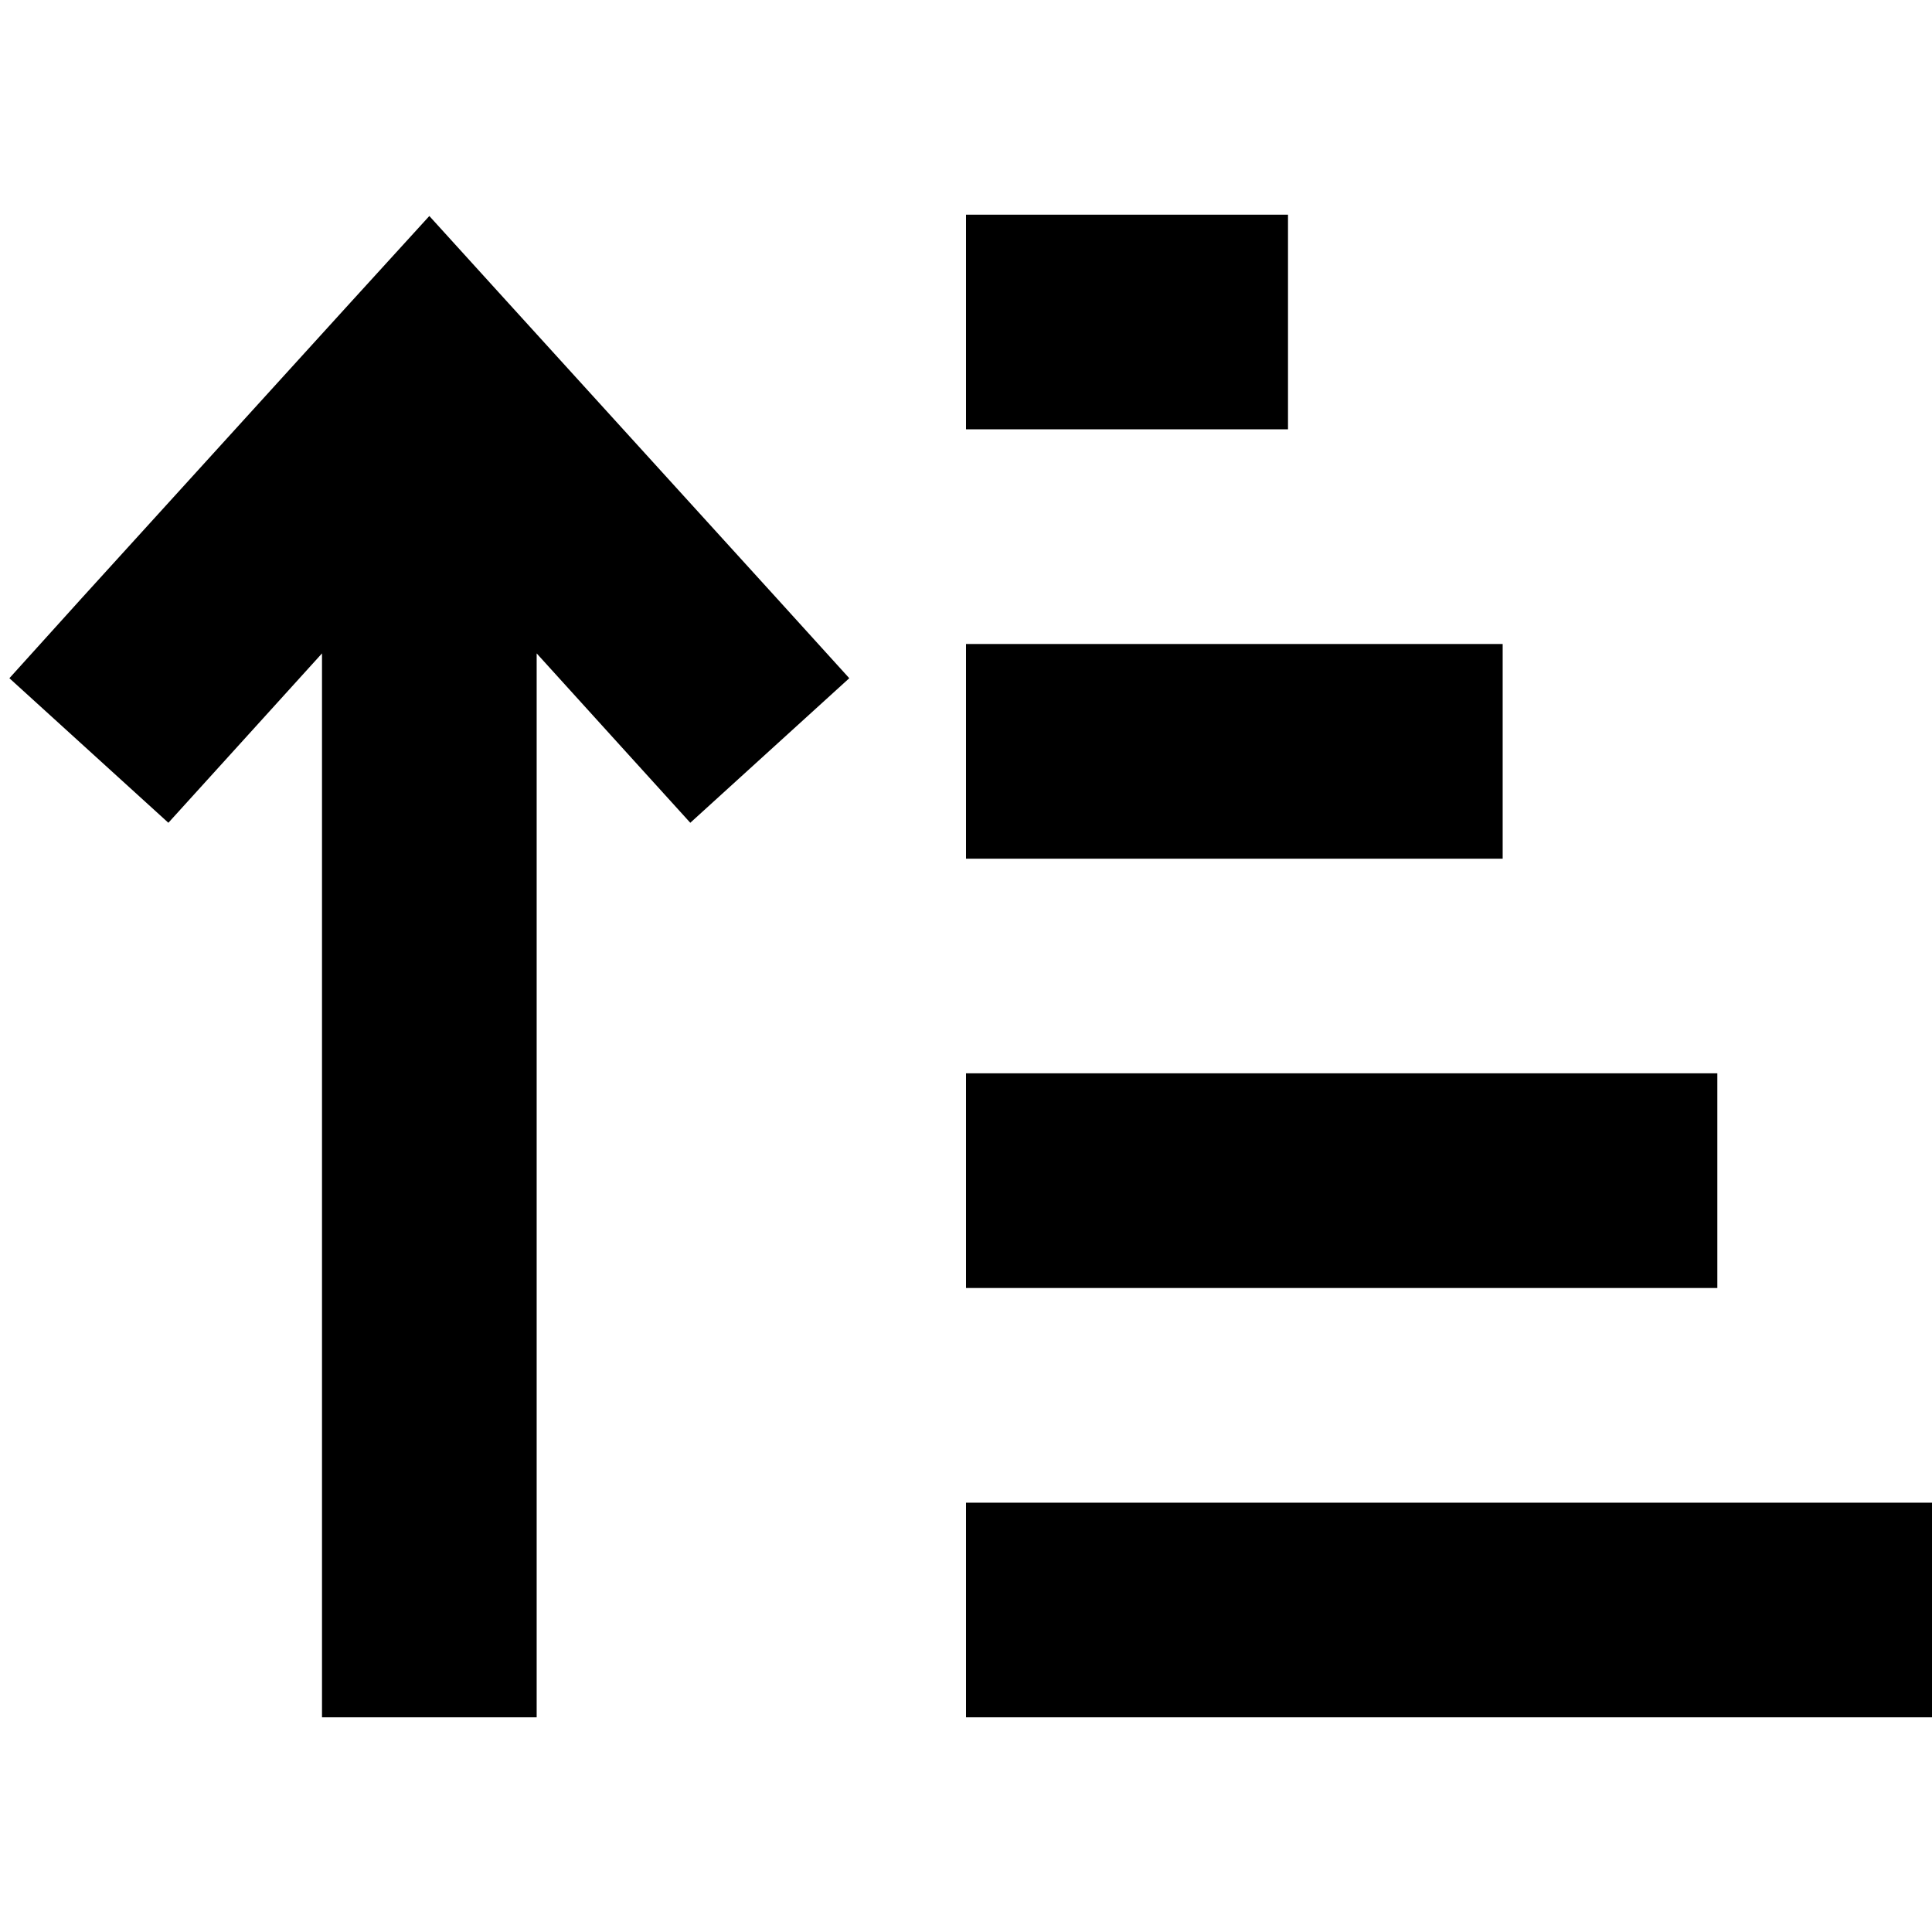 <svg xmlns="http://www.w3.org/2000/svg" width="24" height="24" viewBox="0 0 576 512">
    <path d="M320 32l-32 0 0 64 32 0 32 0 32 0 0-64-32 0-32 0zm0 128l-32 0 0 64 32 0 96 0 32 0 0-64-32 0-96 0zm0 128l-32 0 0 64 32 0 160 0 32 0 0-64-32 0-160 0zm0 128l-32 0 0 64 32 0 224 0 32 0 0-64-32 0-224 0zM151.7 58.5L128 32.4l-23.7 26-80 88L2.8 170.2l47.4 43.1 21.5-23.7L96 162.8 96 448l0 32 64 0 0-32 0-285.2 24.3 26.8 21.5 23.7 47.4-43.1-21.5-23.7-80-88z"/>
</svg>